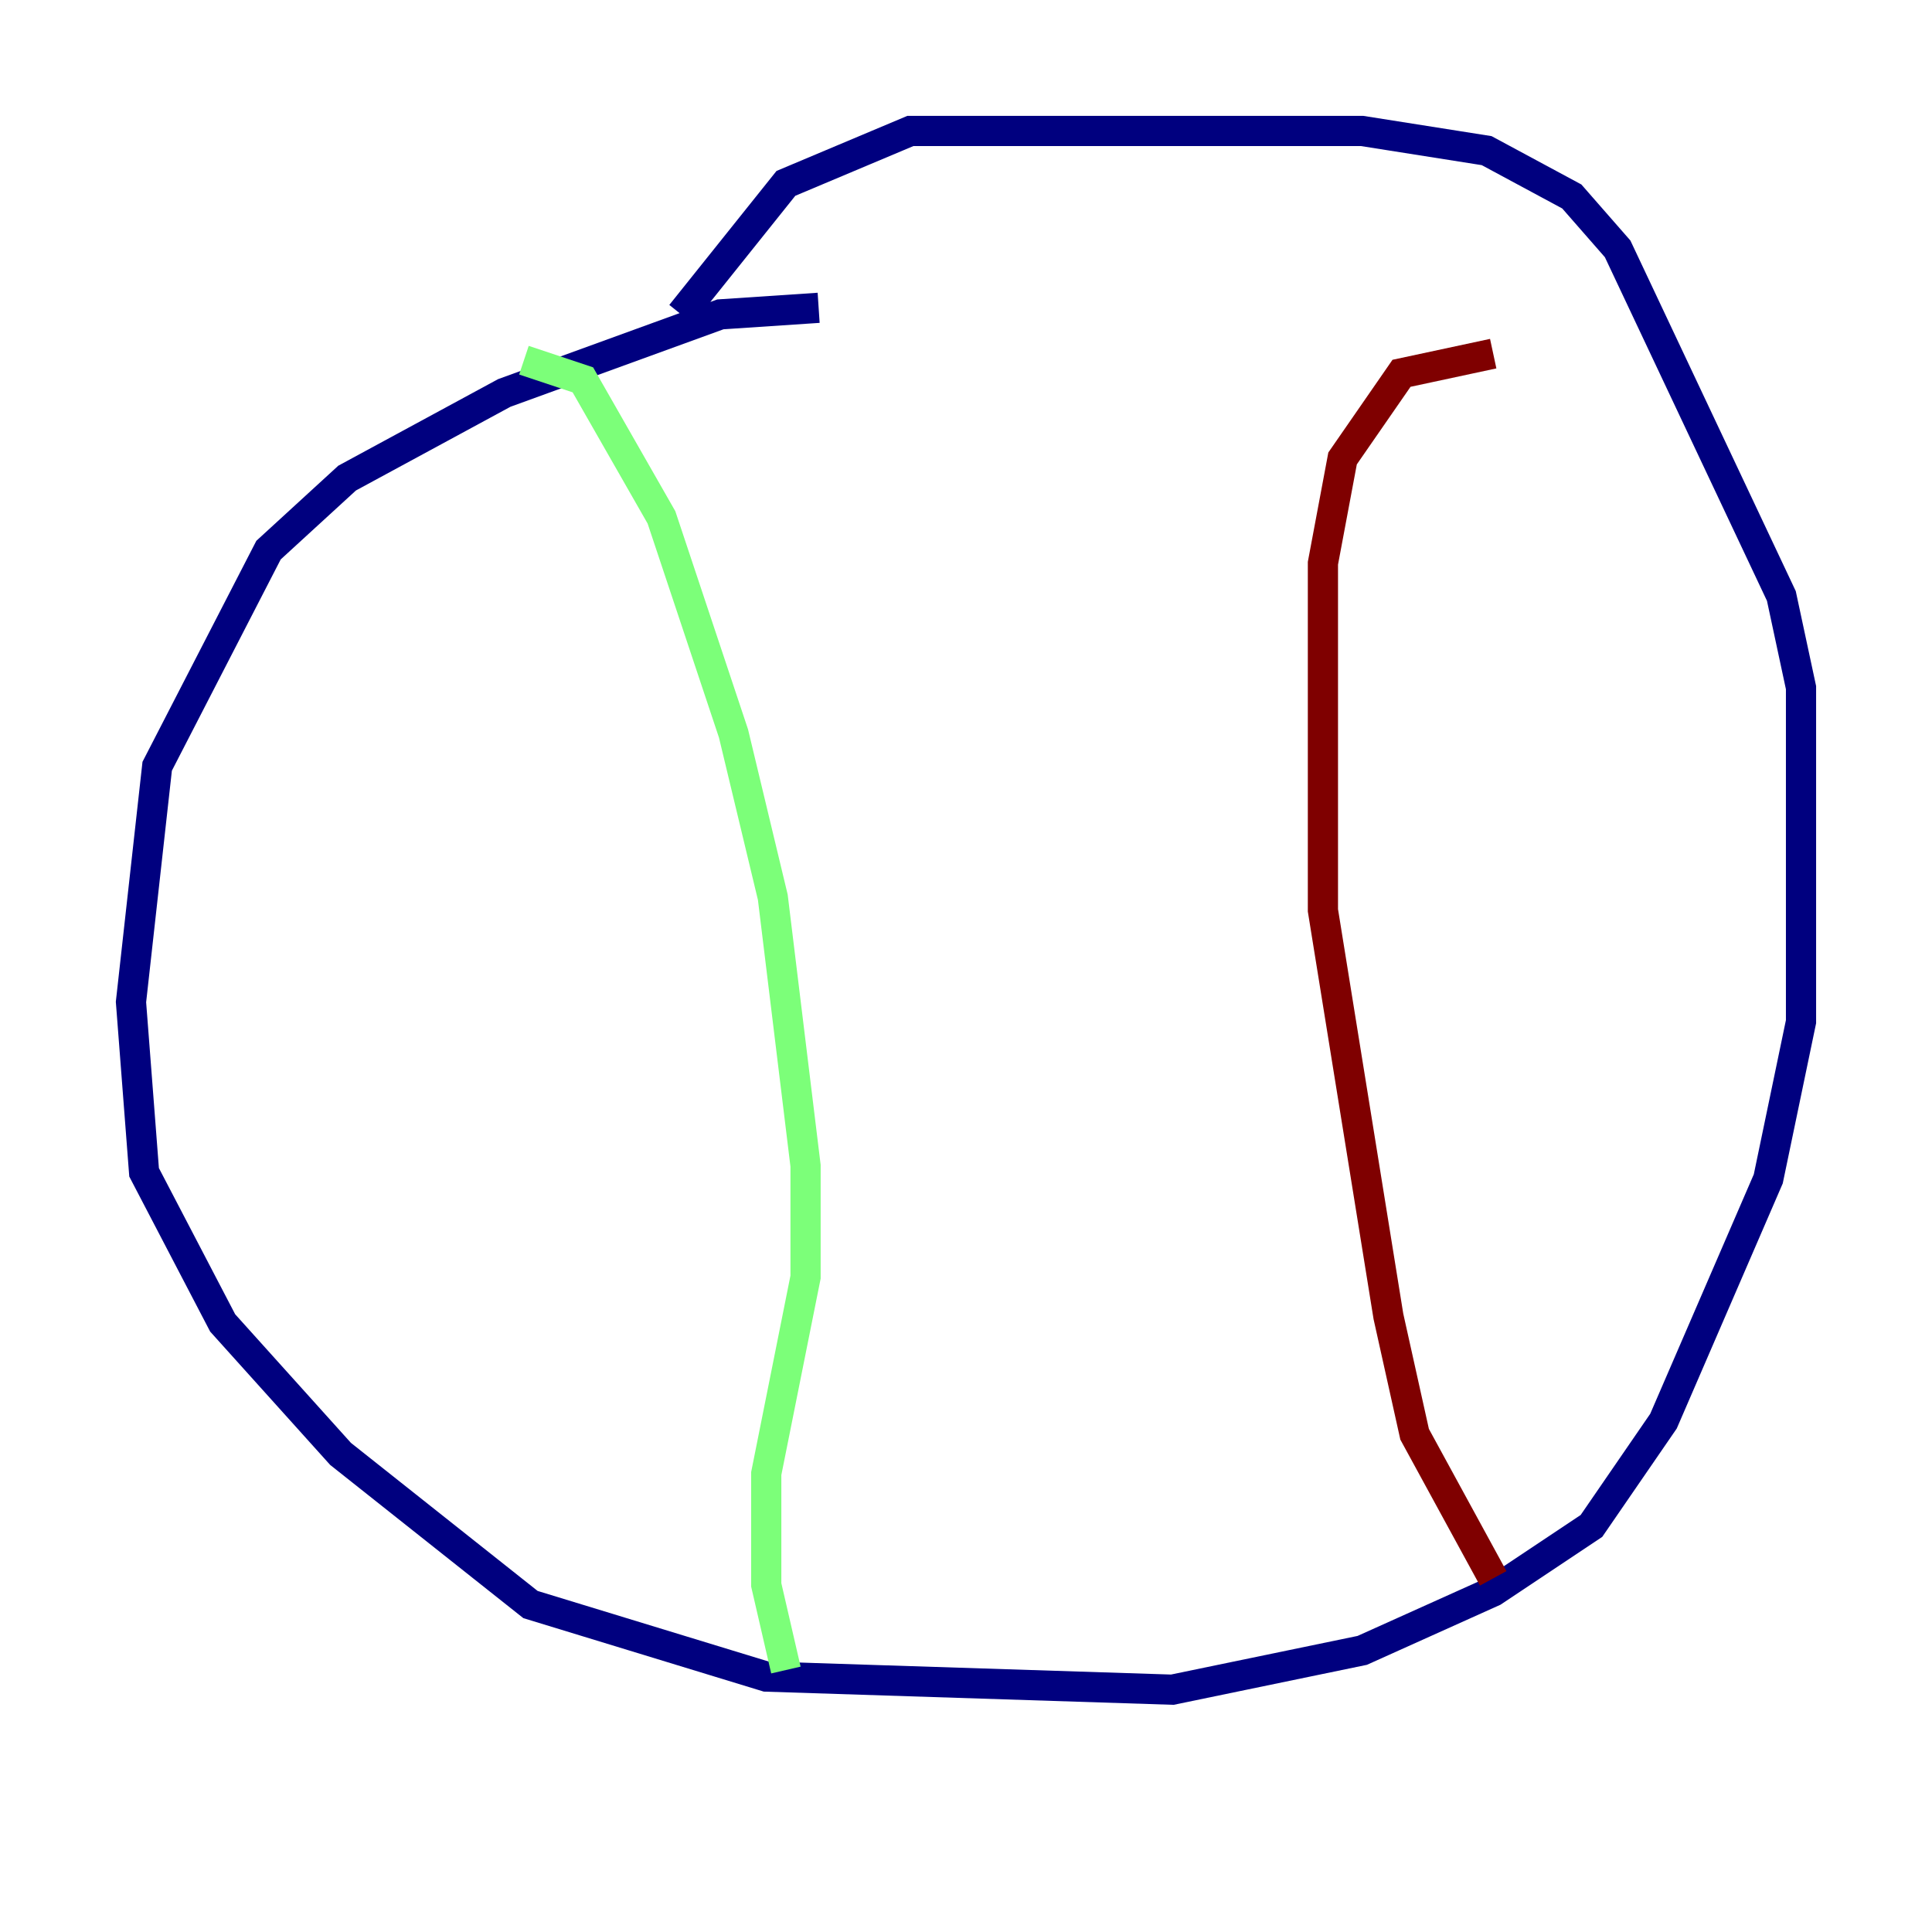 <?xml version="1.0" encoding="utf-8" ?>
<svg baseProfile="tiny" height="128" version="1.2" viewBox="0,0,128,128" width="128" xmlns="http://www.w3.org/2000/svg" xmlns:ev="http://www.w3.org/2001/xml-events" xmlns:xlink="http://www.w3.org/1999/xlink"><defs /><polyline fill="none" points="54.237,20.393 47.729,20.827 33.41,26.034 22.997,31.675 17.79,36.447 10.414,50.766 8.678,66.386 9.546,77.668 14.752,87.647 22.563,96.325 35.146,106.305 50.766,111.078 77.668,111.946 90.251,109.342 98.929,105.437 105.437,101.098 110.21,94.156 117.153,78.102 119.322,67.688 119.322,45.559 118.02,39.485 107.173,16.488 104.136,13.017 98.495,9.98 90.251,8.678 60.312,8.678 52.068,12.149 45.125,20.827" stroke="#00007f" stroke-width="2" /><polyline fill="none" points="34.712,23.864 38.617,25.166 43.824,34.278 48.597,48.597 51.2,59.444 53.37,77.234 53.37,84.61 50.766,97.627 50.766,105.003 52.068,110.644" stroke="#7cff79" stroke-width="2" /><polyline fill="none" points="98.929,104.57 93.722,95.024 91.986,87.214 87.647,60.312 87.647,37.315 88.949,30.373 92.854,24.732 98.929,23.43" stroke="#7f0000" stroke-width="2" /></svg>